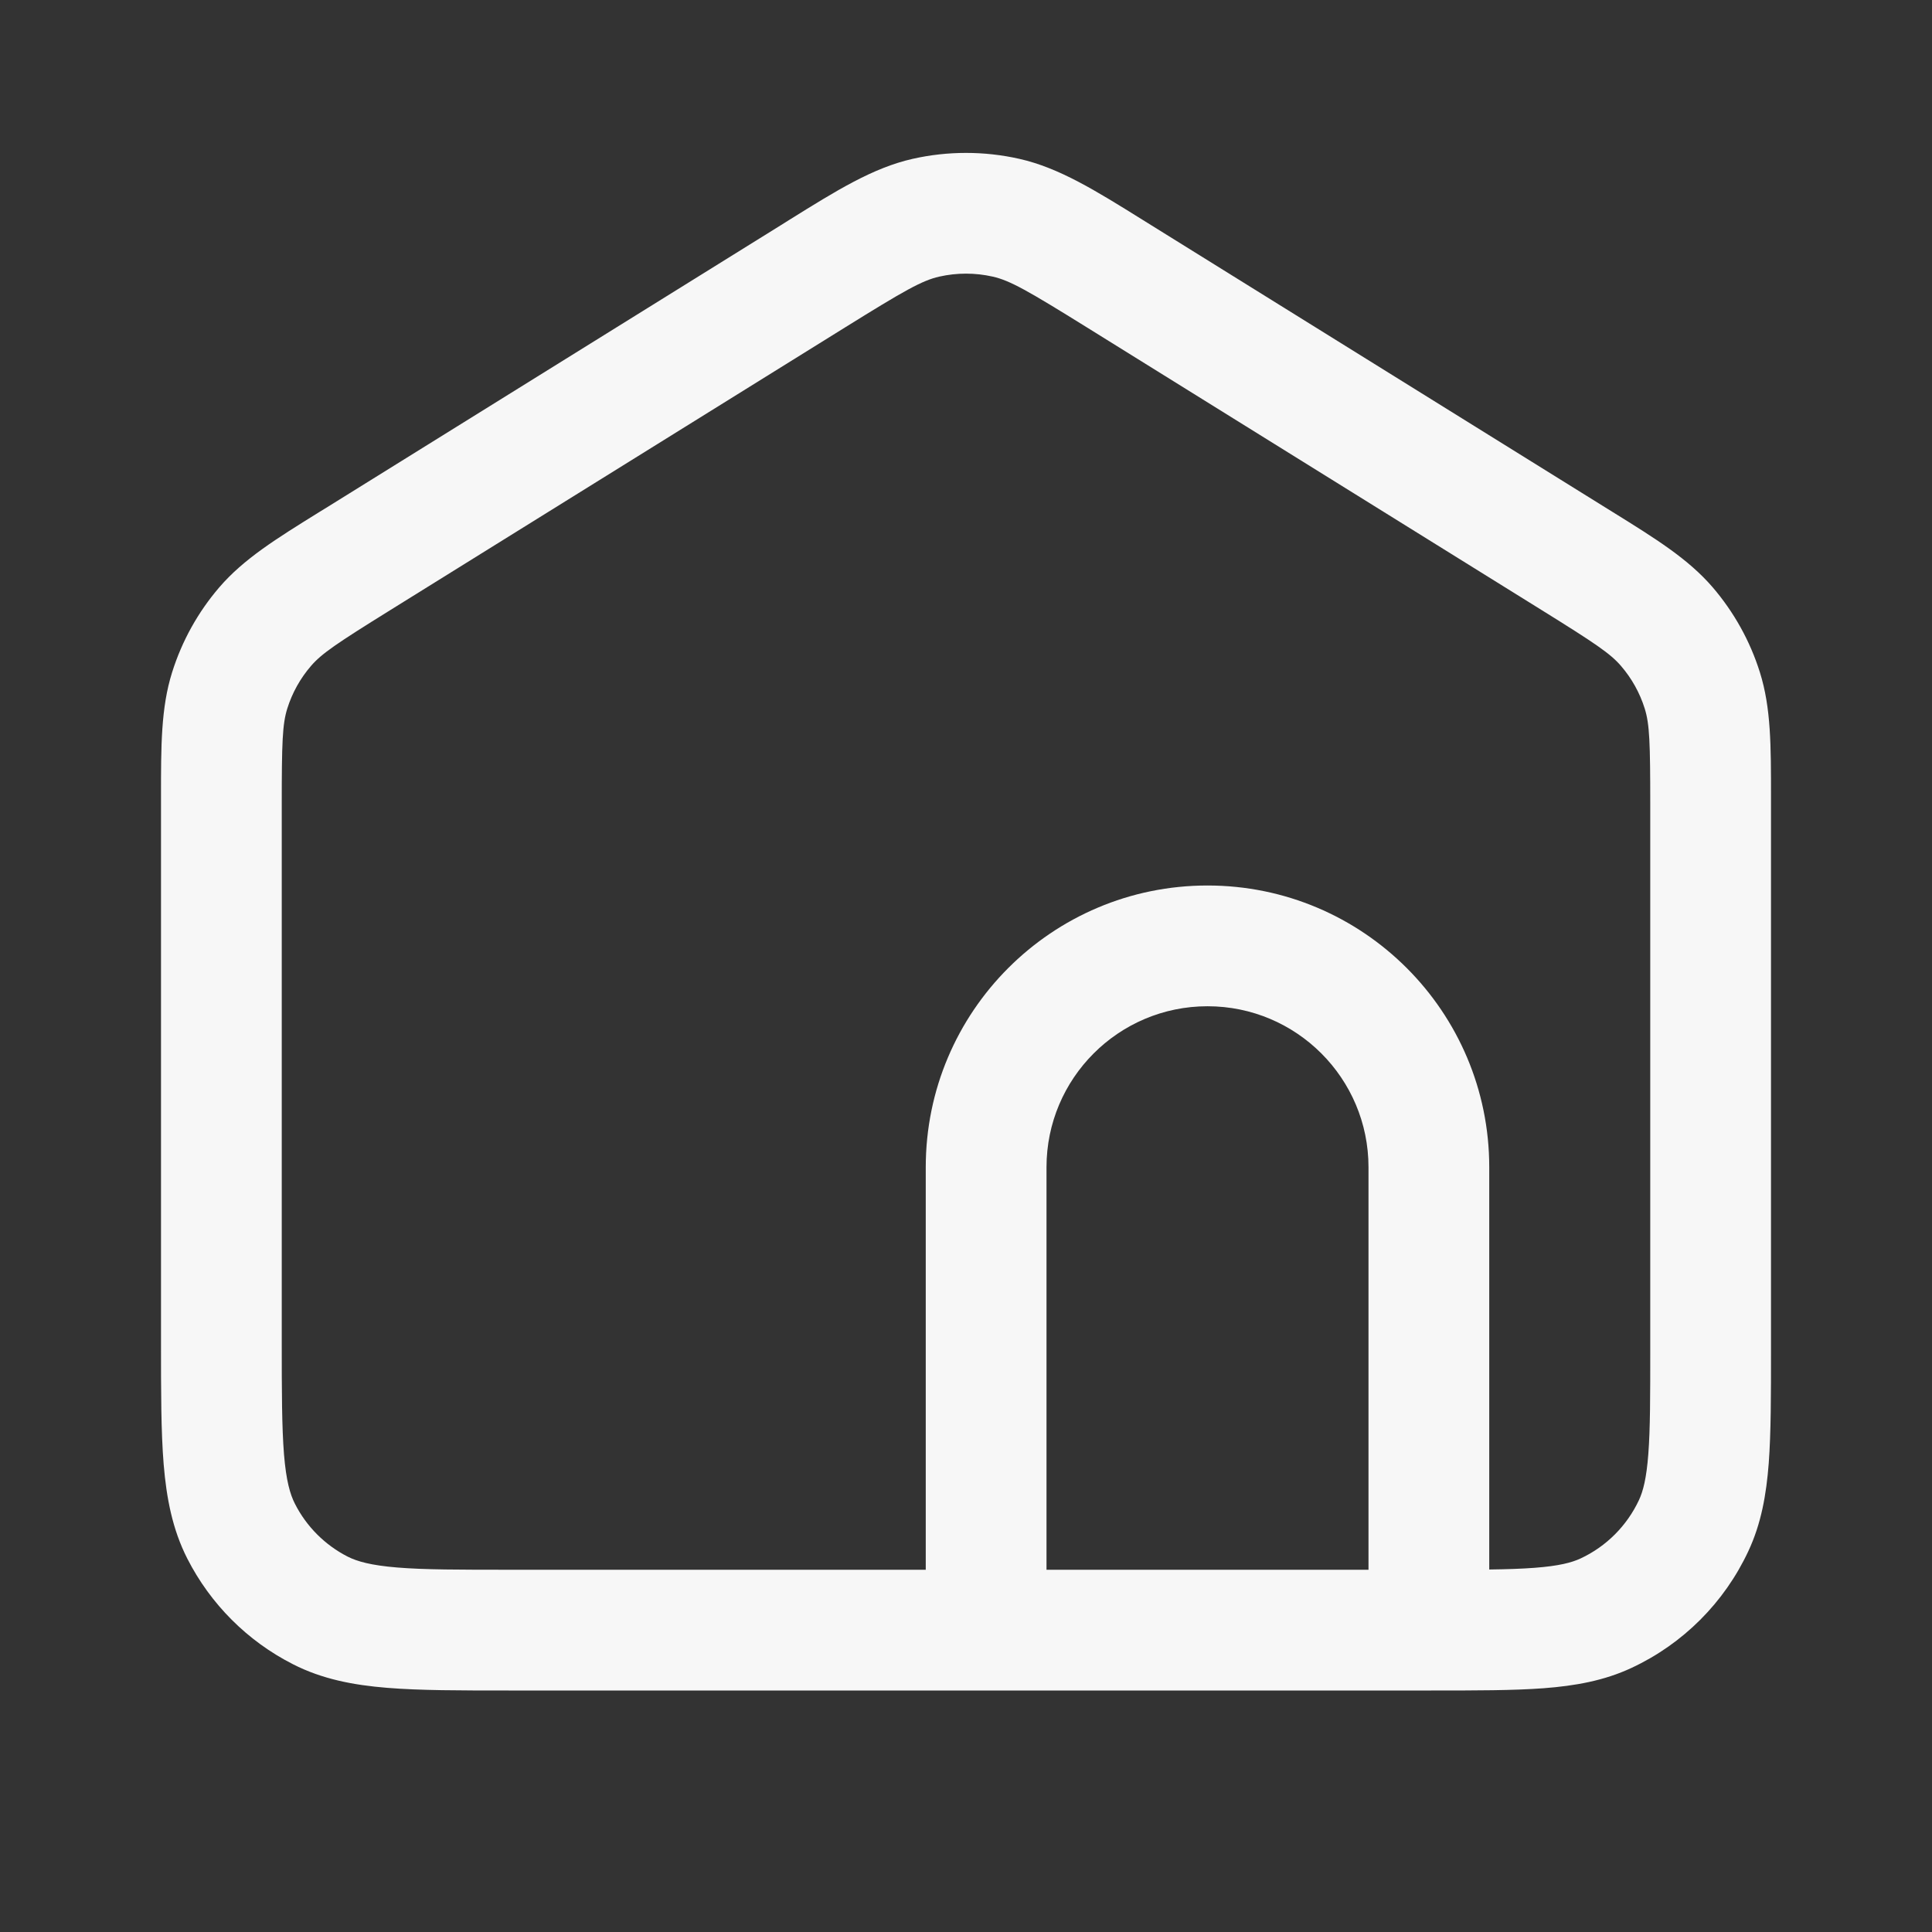 <svg width="24" height="24" viewBox="0 0 24 24" fill="none" xmlns="http://www.w3.org/2000/svg">
<rect x="0" y="0" width="24" height="24" fill="#333333" stroke="none"/>
<path fill-rule="evenodd" clip-rule="evenodd" d="M12.331 3.436C12.113 3.387 11.887 3.387 11.669 3.436C11.452 3.485 11.232 3.611 10.495 4.069L4.845 7.581C4.184 7.992 3.995 8.119 3.863 8.273C3.73 8.427 3.63 8.607 3.569 8.801C3.508 8.995 3.5 9.222 3.5 10.001V16.65C3.5 17.293 3.501 17.729 3.528 18.067C3.555 18.396 3.604 18.564 3.664 18.681C3.807 18.963 4.037 19.193 4.319 19.337C4.436 19.396 4.605 19.445 4.933 19.472C5.271 19.5 5.708 19.5 6.35 19.5H11.5V14.5C11.5 12.567 13.067 11 15 11C16.933 11 18.5 12.567 18.5 14.5V19.497C18.72 19.494 18.902 19.488 19.062 19.476C19.367 19.453 19.524 19.411 19.634 19.36C19.954 19.211 20.21 18.954 20.36 18.634C20.411 18.524 20.453 18.367 20.476 18.062C20.5 17.748 20.5 17.345 20.5 16.75V10.001C20.5 9.222 20.492 8.995 20.431 8.801C20.37 8.607 20.27 8.427 20.137 8.273C20.005 8.119 19.816 7.992 19.155 7.581L13.505 4.069C12.768 3.611 12.548 3.485 12.331 3.436ZM17 19.5V14.5C17 13.396 16.105 12.5 15 12.5C13.896 12.5 13 13.396 13 14.5V19.5H17ZM11.338 1.973C11.774 1.875 12.226 1.875 12.662 1.973C13.157 2.085 13.605 2.364 14.199 2.734C14.231 2.754 14.264 2.774 14.297 2.795L19.947 6.307C19.976 6.325 20.005 6.343 20.034 6.361C20.569 6.693 20.973 6.944 21.275 7.295C21.54 7.604 21.74 7.963 21.862 8.352C22.001 8.793 22 9.268 22 9.898C22 9.932 22 9.966 22 10.001V16.779C22 17.337 22 17.798 21.972 18.175C21.942 18.566 21.879 18.926 21.719 19.268C21.421 19.907 20.907 20.421 20.268 20.719C19.926 20.879 19.566 20.942 19.175 20.972C18.798 21 18.337 21 17.779 21H6.319C5.715 21 5.217 21 4.811 20.967C4.39 20.933 4.002 20.859 3.638 20.673C3.074 20.386 2.615 19.927 2.327 19.362C2.142 18.998 2.068 18.611 2.033 18.189C2 17.783 2 17.285 2 16.681L2 10.001C2 9.966 2 9.932 2 9.898C2 9.268 1.999 8.793 2.138 8.352C2.26 7.963 2.46 7.603 2.725 7.295C3.027 6.944 3.431 6.693 3.966 6.361C3.995 6.343 4.024 6.325 4.054 6.307L9.704 2.795C9.737 2.774 9.769 2.754 9.801 2.734C10.395 2.364 10.843 2.085 11.338 1.973Z" fill="white" fill-opacity="0.96"/>
</svg>
